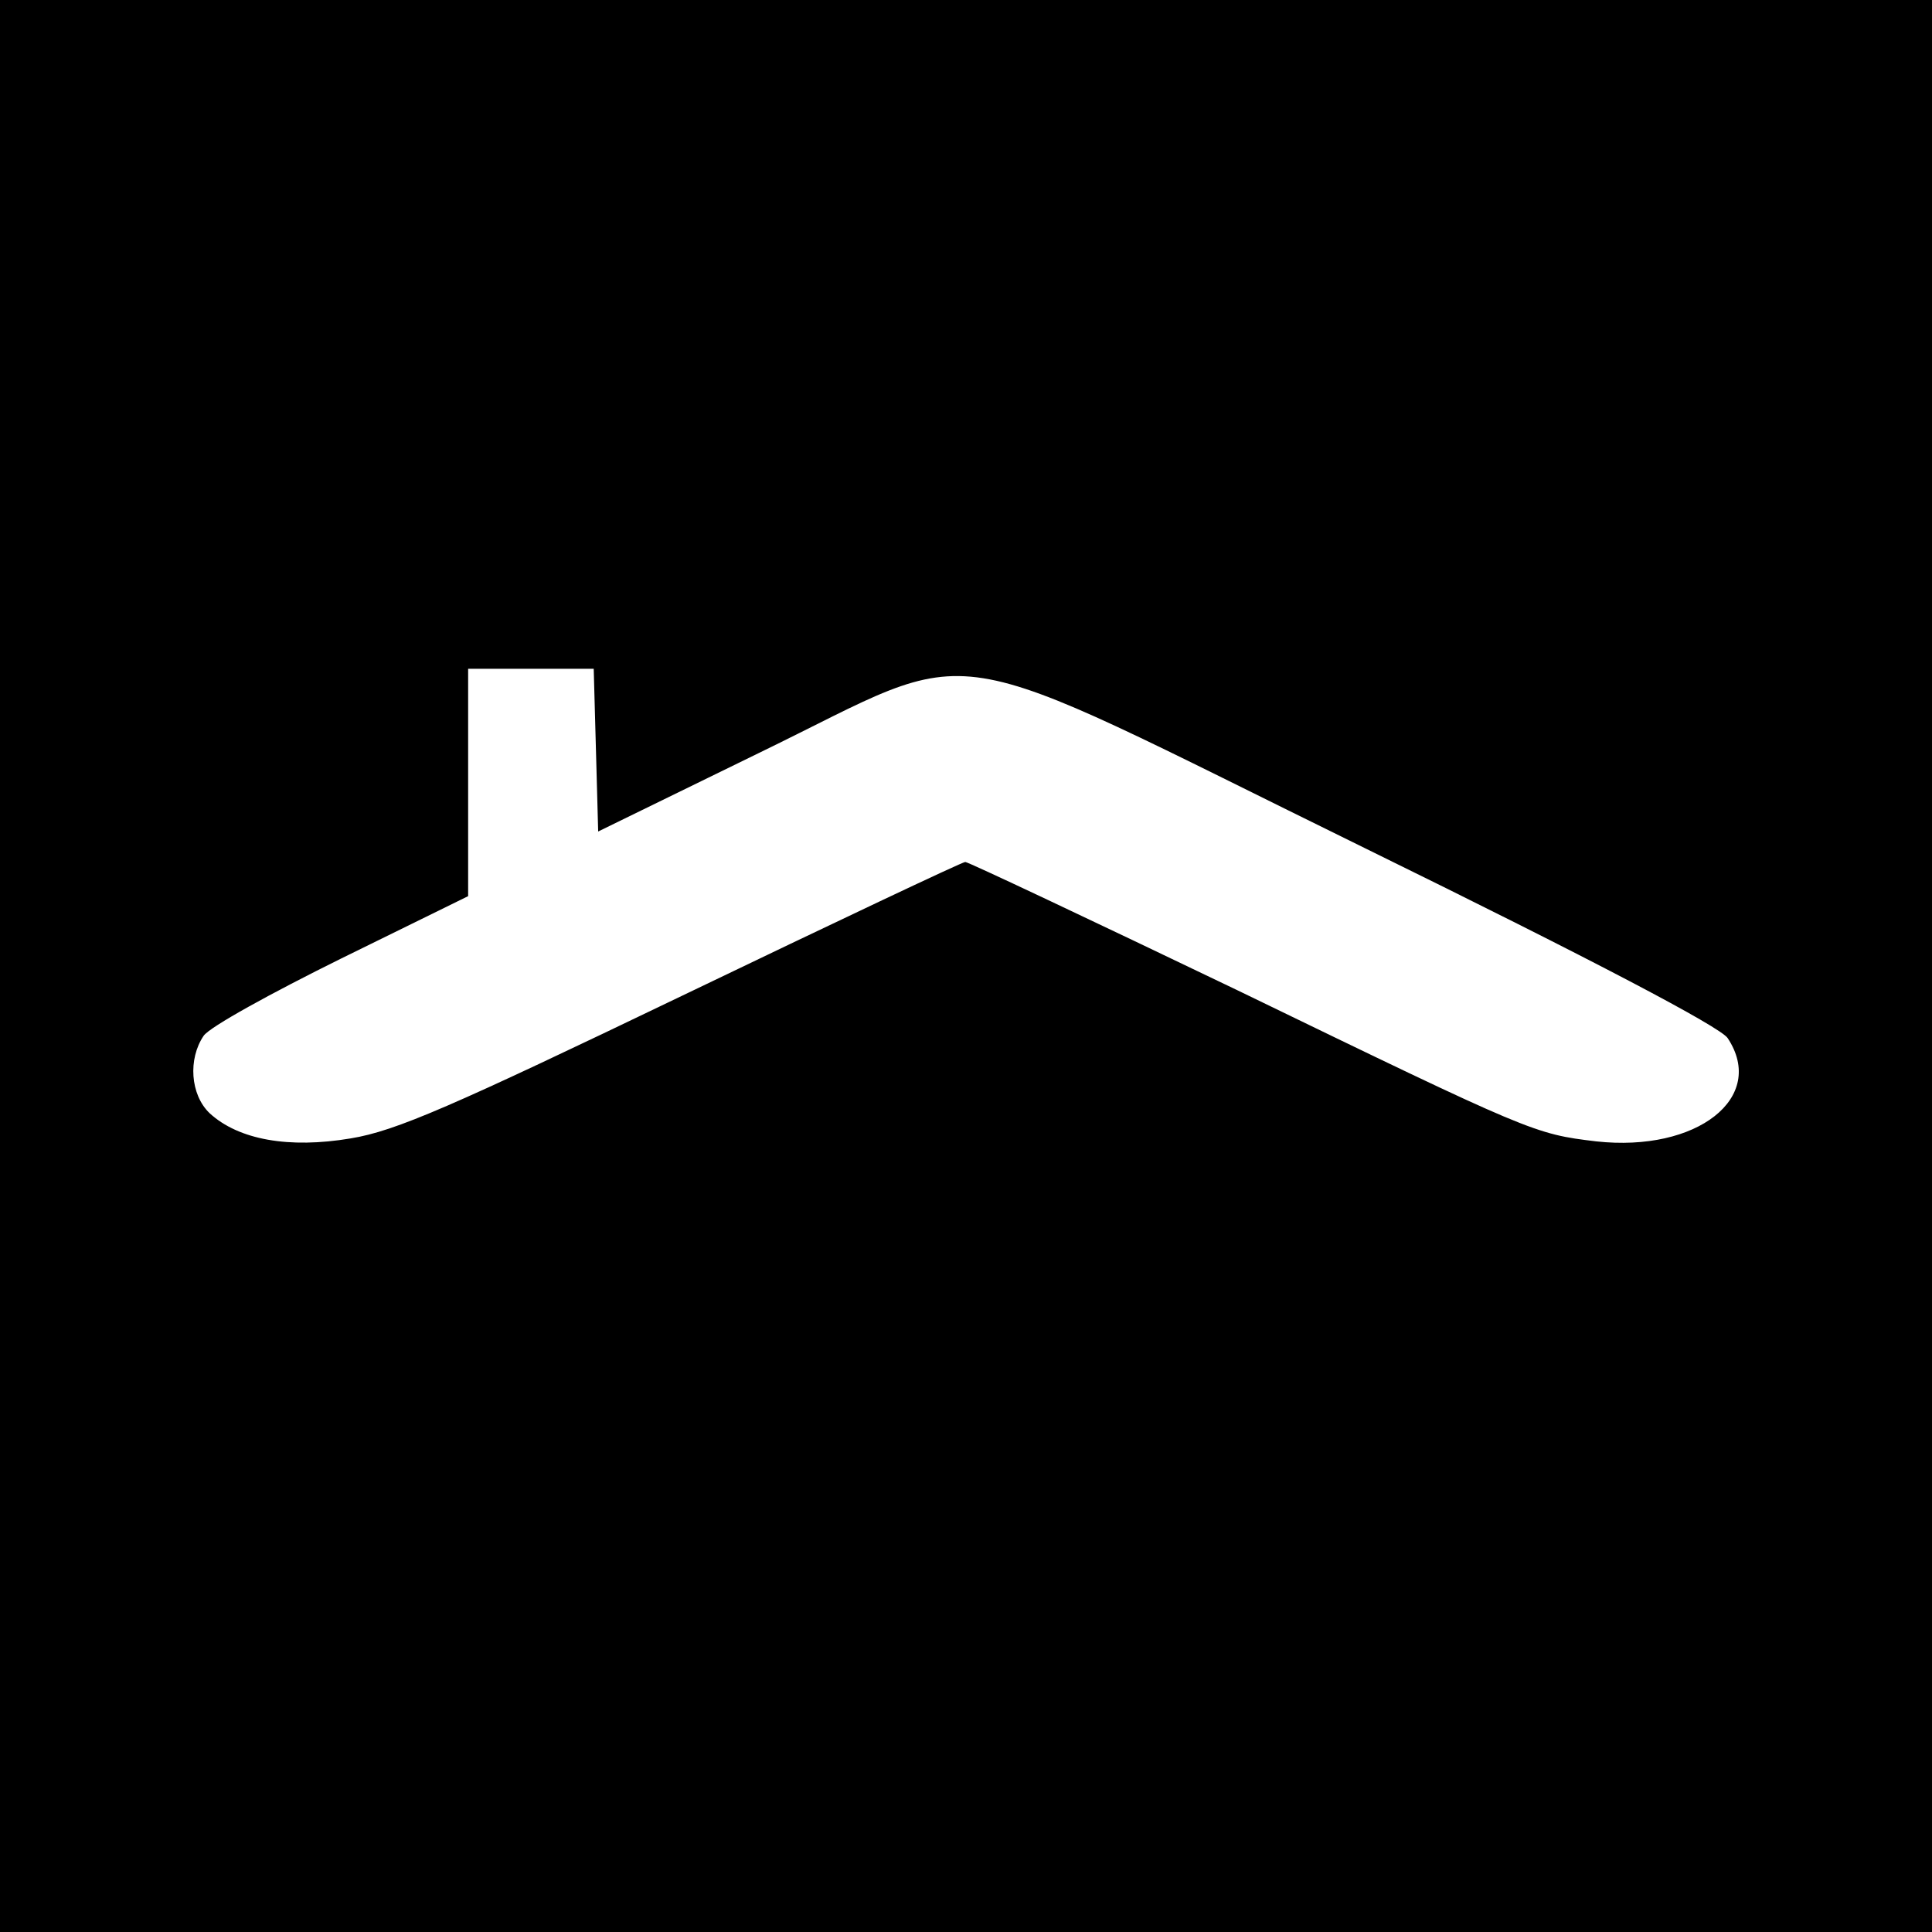 <?xml version="1.0" standalone="no"?>
<!DOCTYPE svg PUBLIC "-//W3C//DTD SVG 20010904//EN"
 "http://www.w3.org/TR/2001/REC-SVG-20010904/DTD/svg10.dtd">
<svg version="1.0" xmlns="http://www.w3.org/2000/svg"
 width="260pt" height="260pt" viewBox="0 0 260 260"
 preserveAspectRatio="xMidYMid meet">
<g transform="translate(0,260) scale(0.1,-0.1)"
fill="#000000" stroke="none">
<path d="M0 1300 l0 -1300 1300 0 1300 0 0 1300 0 1300 -1300 0 -1300 0 0
-1300z m802 291 l3 -110 217 106 c307 149 225 161 814 -128 310 -152 479 -241
489 -256 53 -80 -41 -154 -177 -139 -83 10 -86 11 -482 203 -198 95 -363 173
-367 173 -4 0 -175 -81 -381 -180 -310 -149 -385 -182 -446 -192 -83 -14 -151
-2 -190 34 -26 25 -29 73 -8 104 8 12 92 58 185 104 l171 84 0 153 0 153 85 0
84 0 3 -109z"/>
</g>
</svg>
